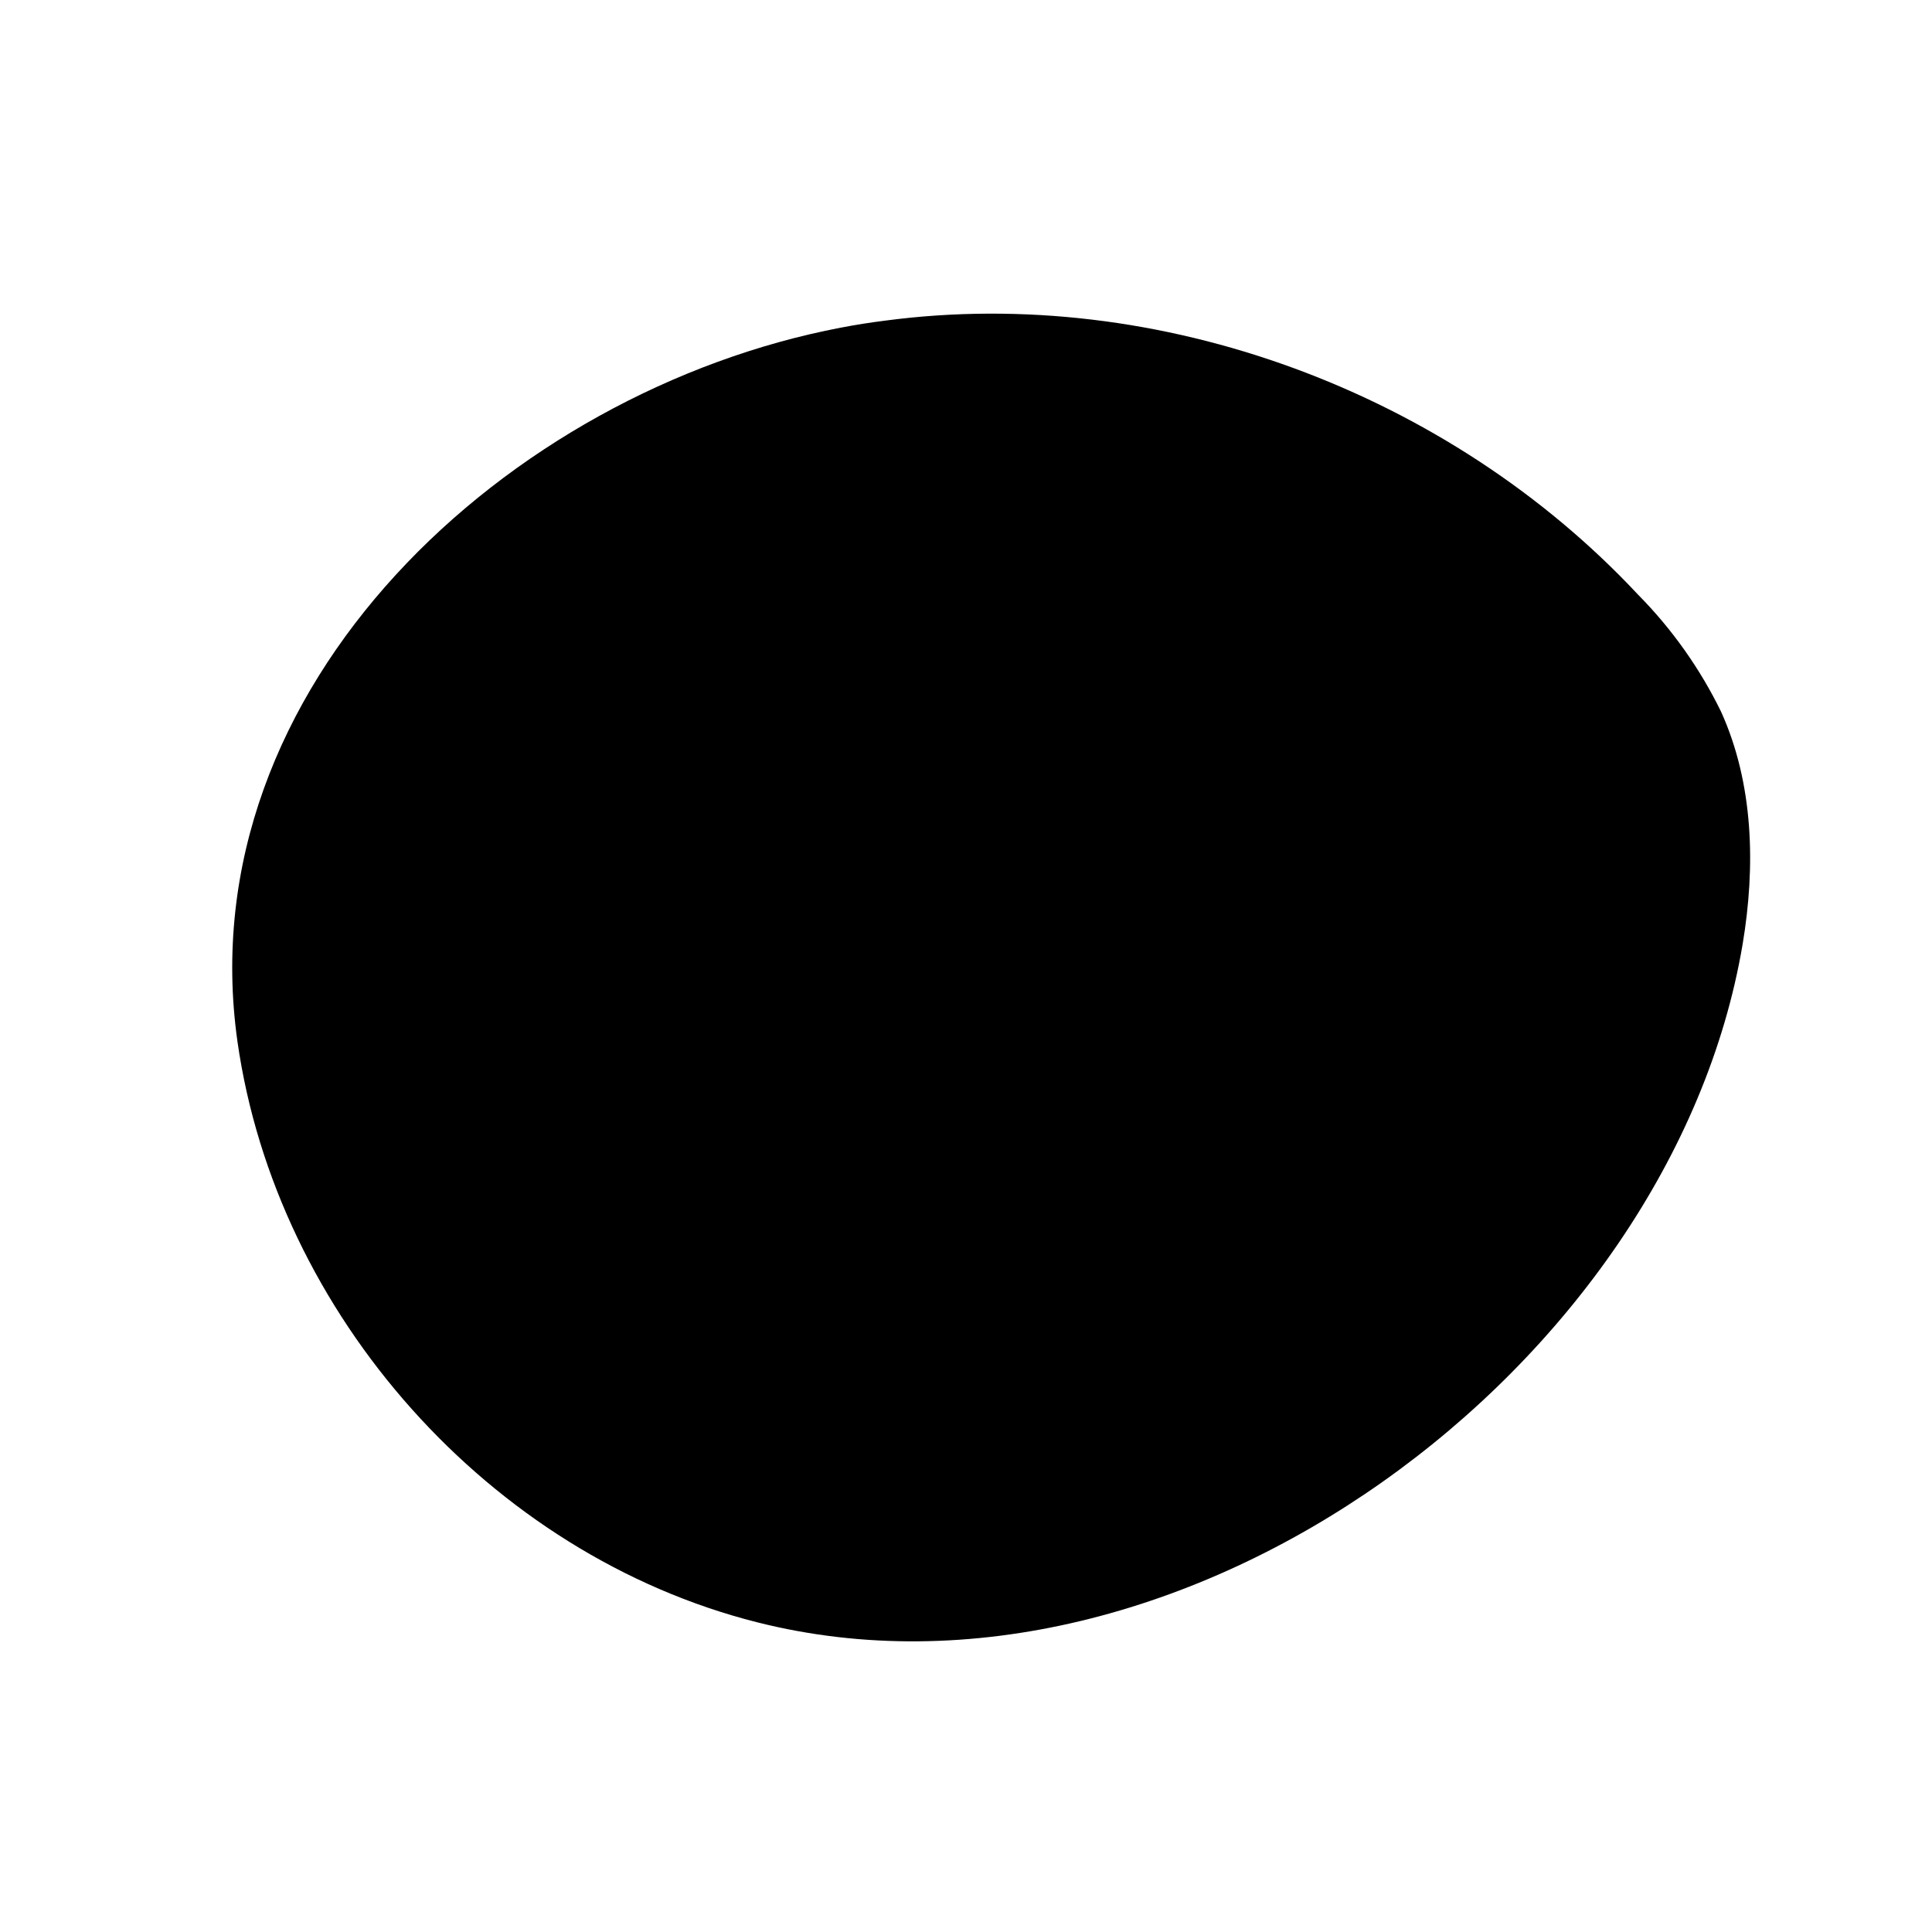 <svg viewBox="0 0 369 369" fill="none" xmlns="http://www.w3.org/2000/svg">
	<path d="M169.093 61.233C166.259 61.59 163.443 62.028 160.631 62.572C97.114 74.677 35.756 131.005 45.349 198.903C52.766 251.046 93.571 296.952 144.581 309.84C225.772 330.384 319.218 260.977 332.83 180.343C335.32 165.48 334.939 149.695 328.723 135.949C324.68 127.666 319.313 120.1 312.833 113.548C276.71 74.922 221.513 54.296 169.093 61.233Z" fill="currentColor" />
</svg>

